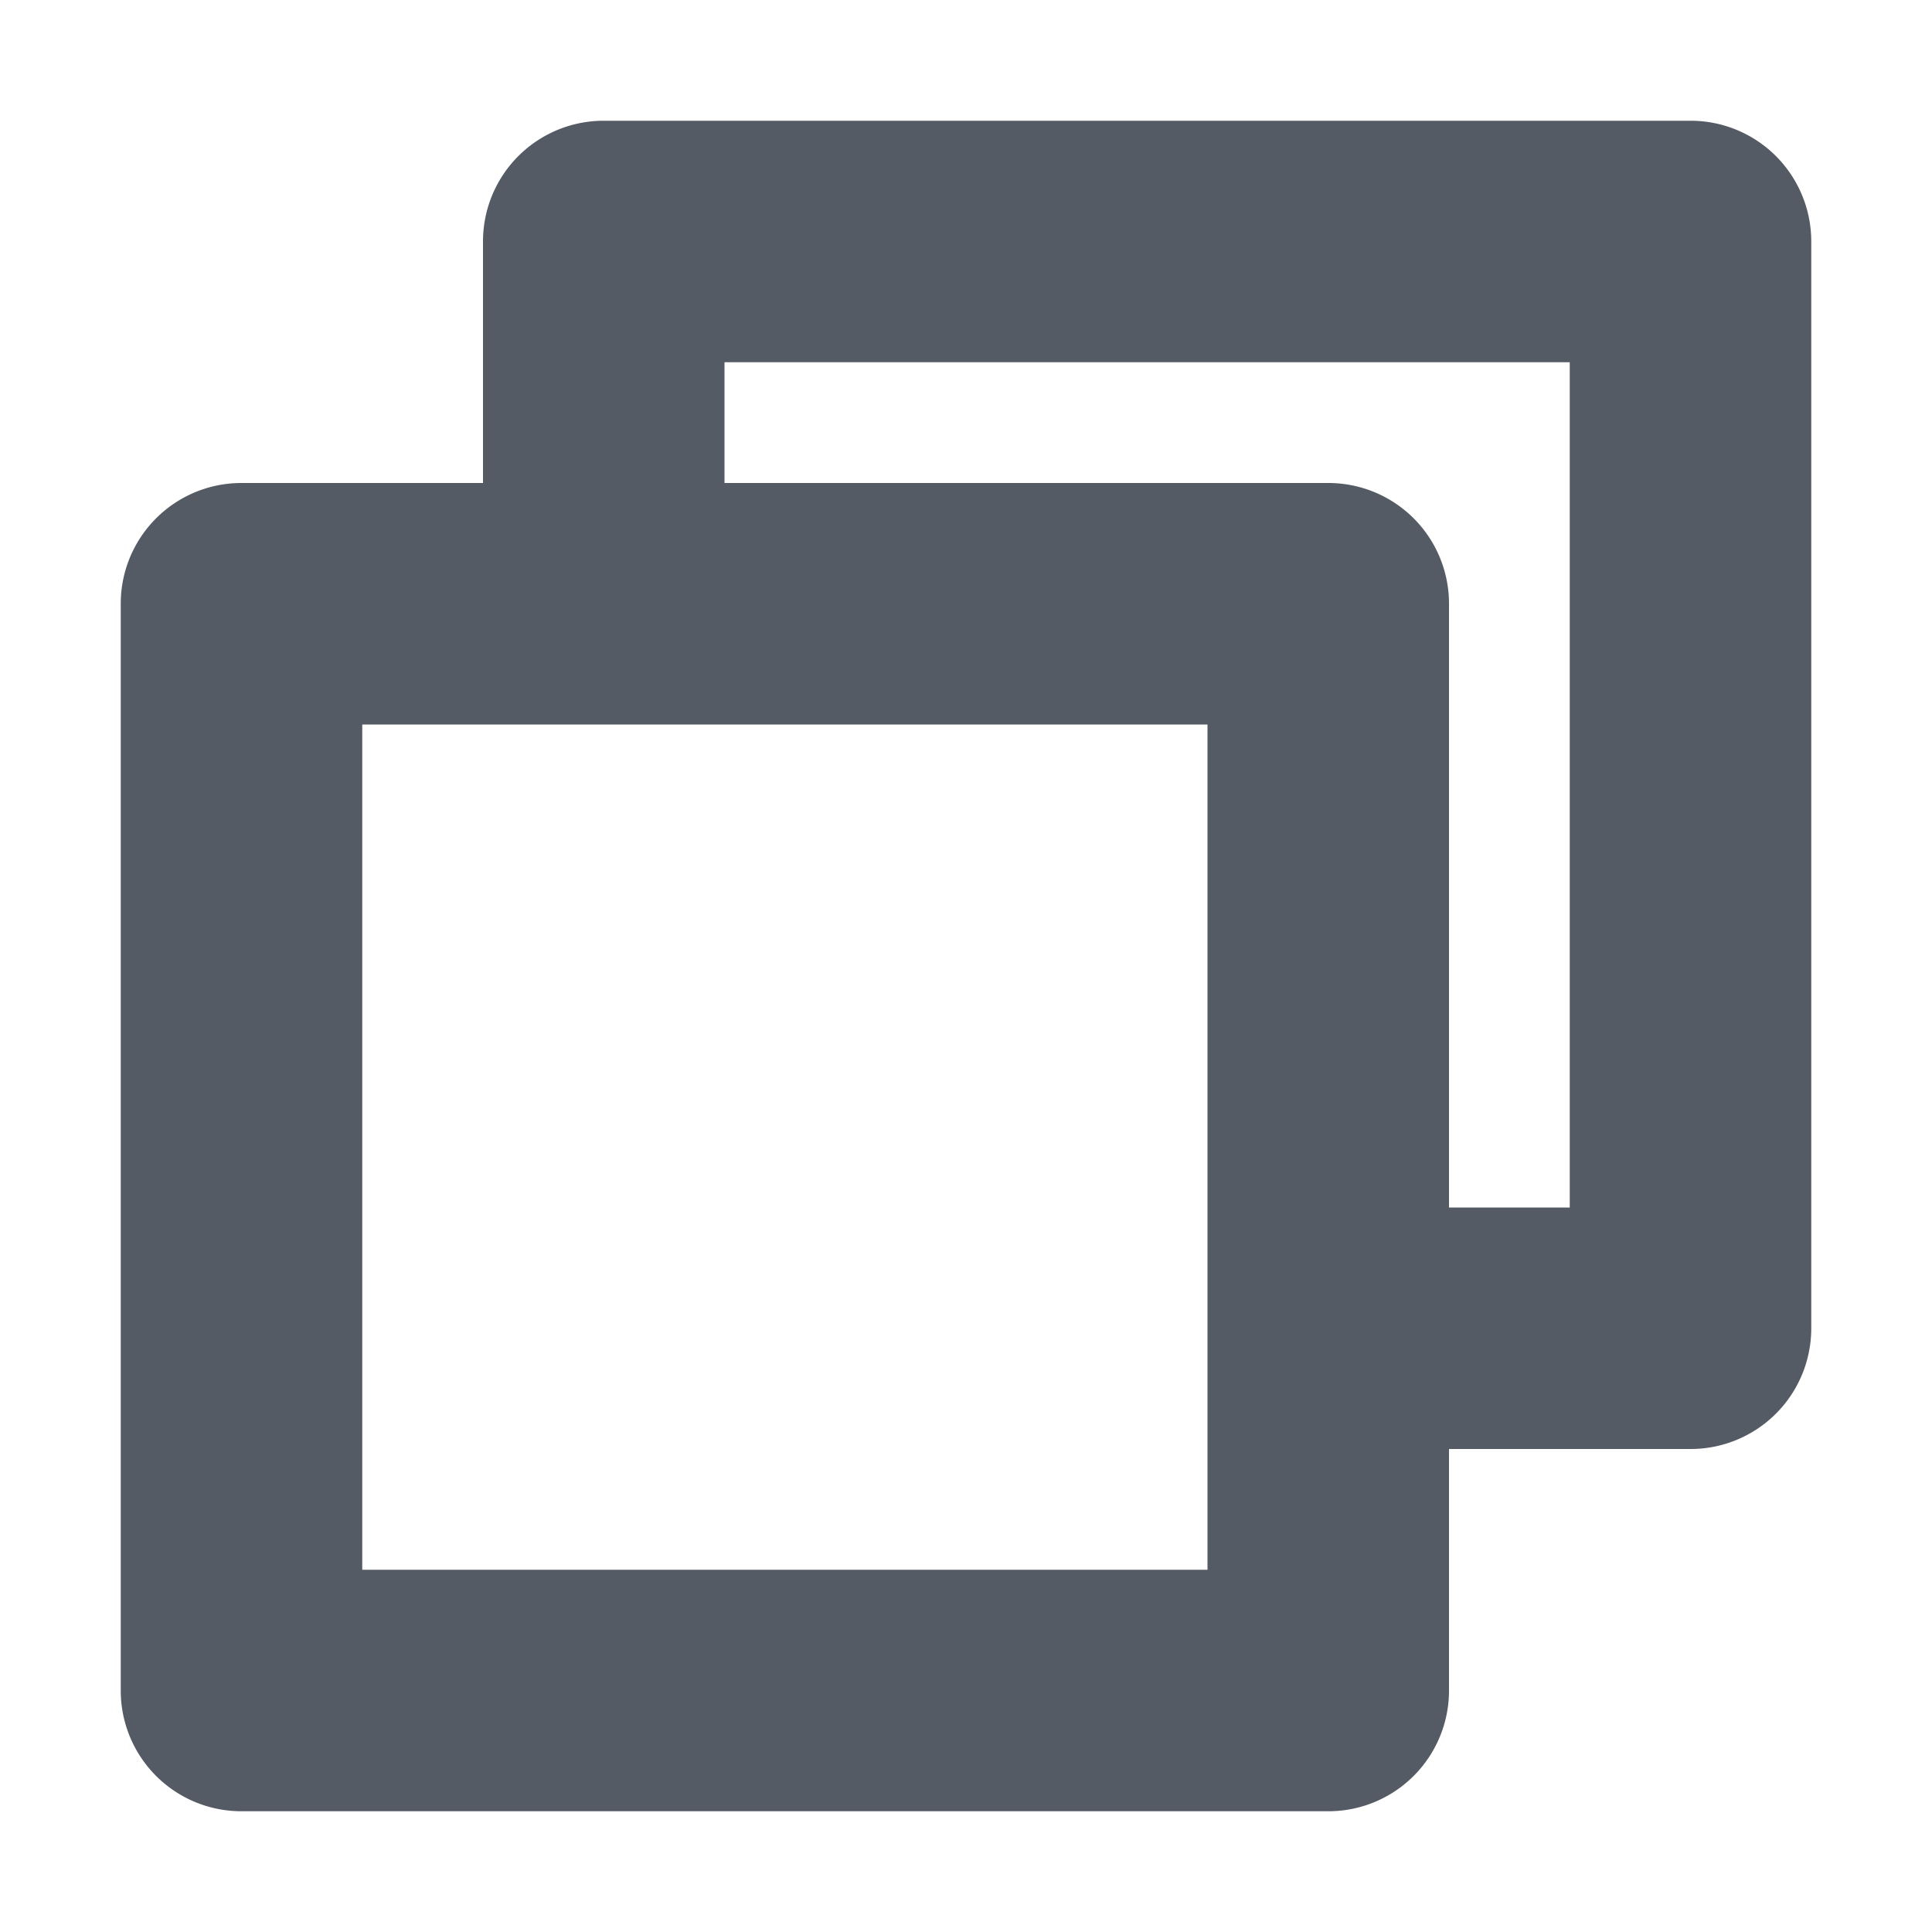 <svg id="copy" xmlns="http://www.w3.org/2000/svg" viewBox="0 0 16 16"><defs><style>.cls-1{fill:#545b64;}</style></defs><title>copy</title><path class="cls-1" d="M1,14a.999.999,0,0,0,1,1h9a.999.999,0,0,0,1-1V12h2a.999.999,0,0,0,1-1V2a.999.999,0,0,0-1-1H5A.999.999,0,0,0,4,2V4H2A.999.999,0,0,0,1,5ZM6,3h7v7H12V5a.999.999,0,0,0-1-1H6ZM3,6h7v7H3Z"/></svg>
